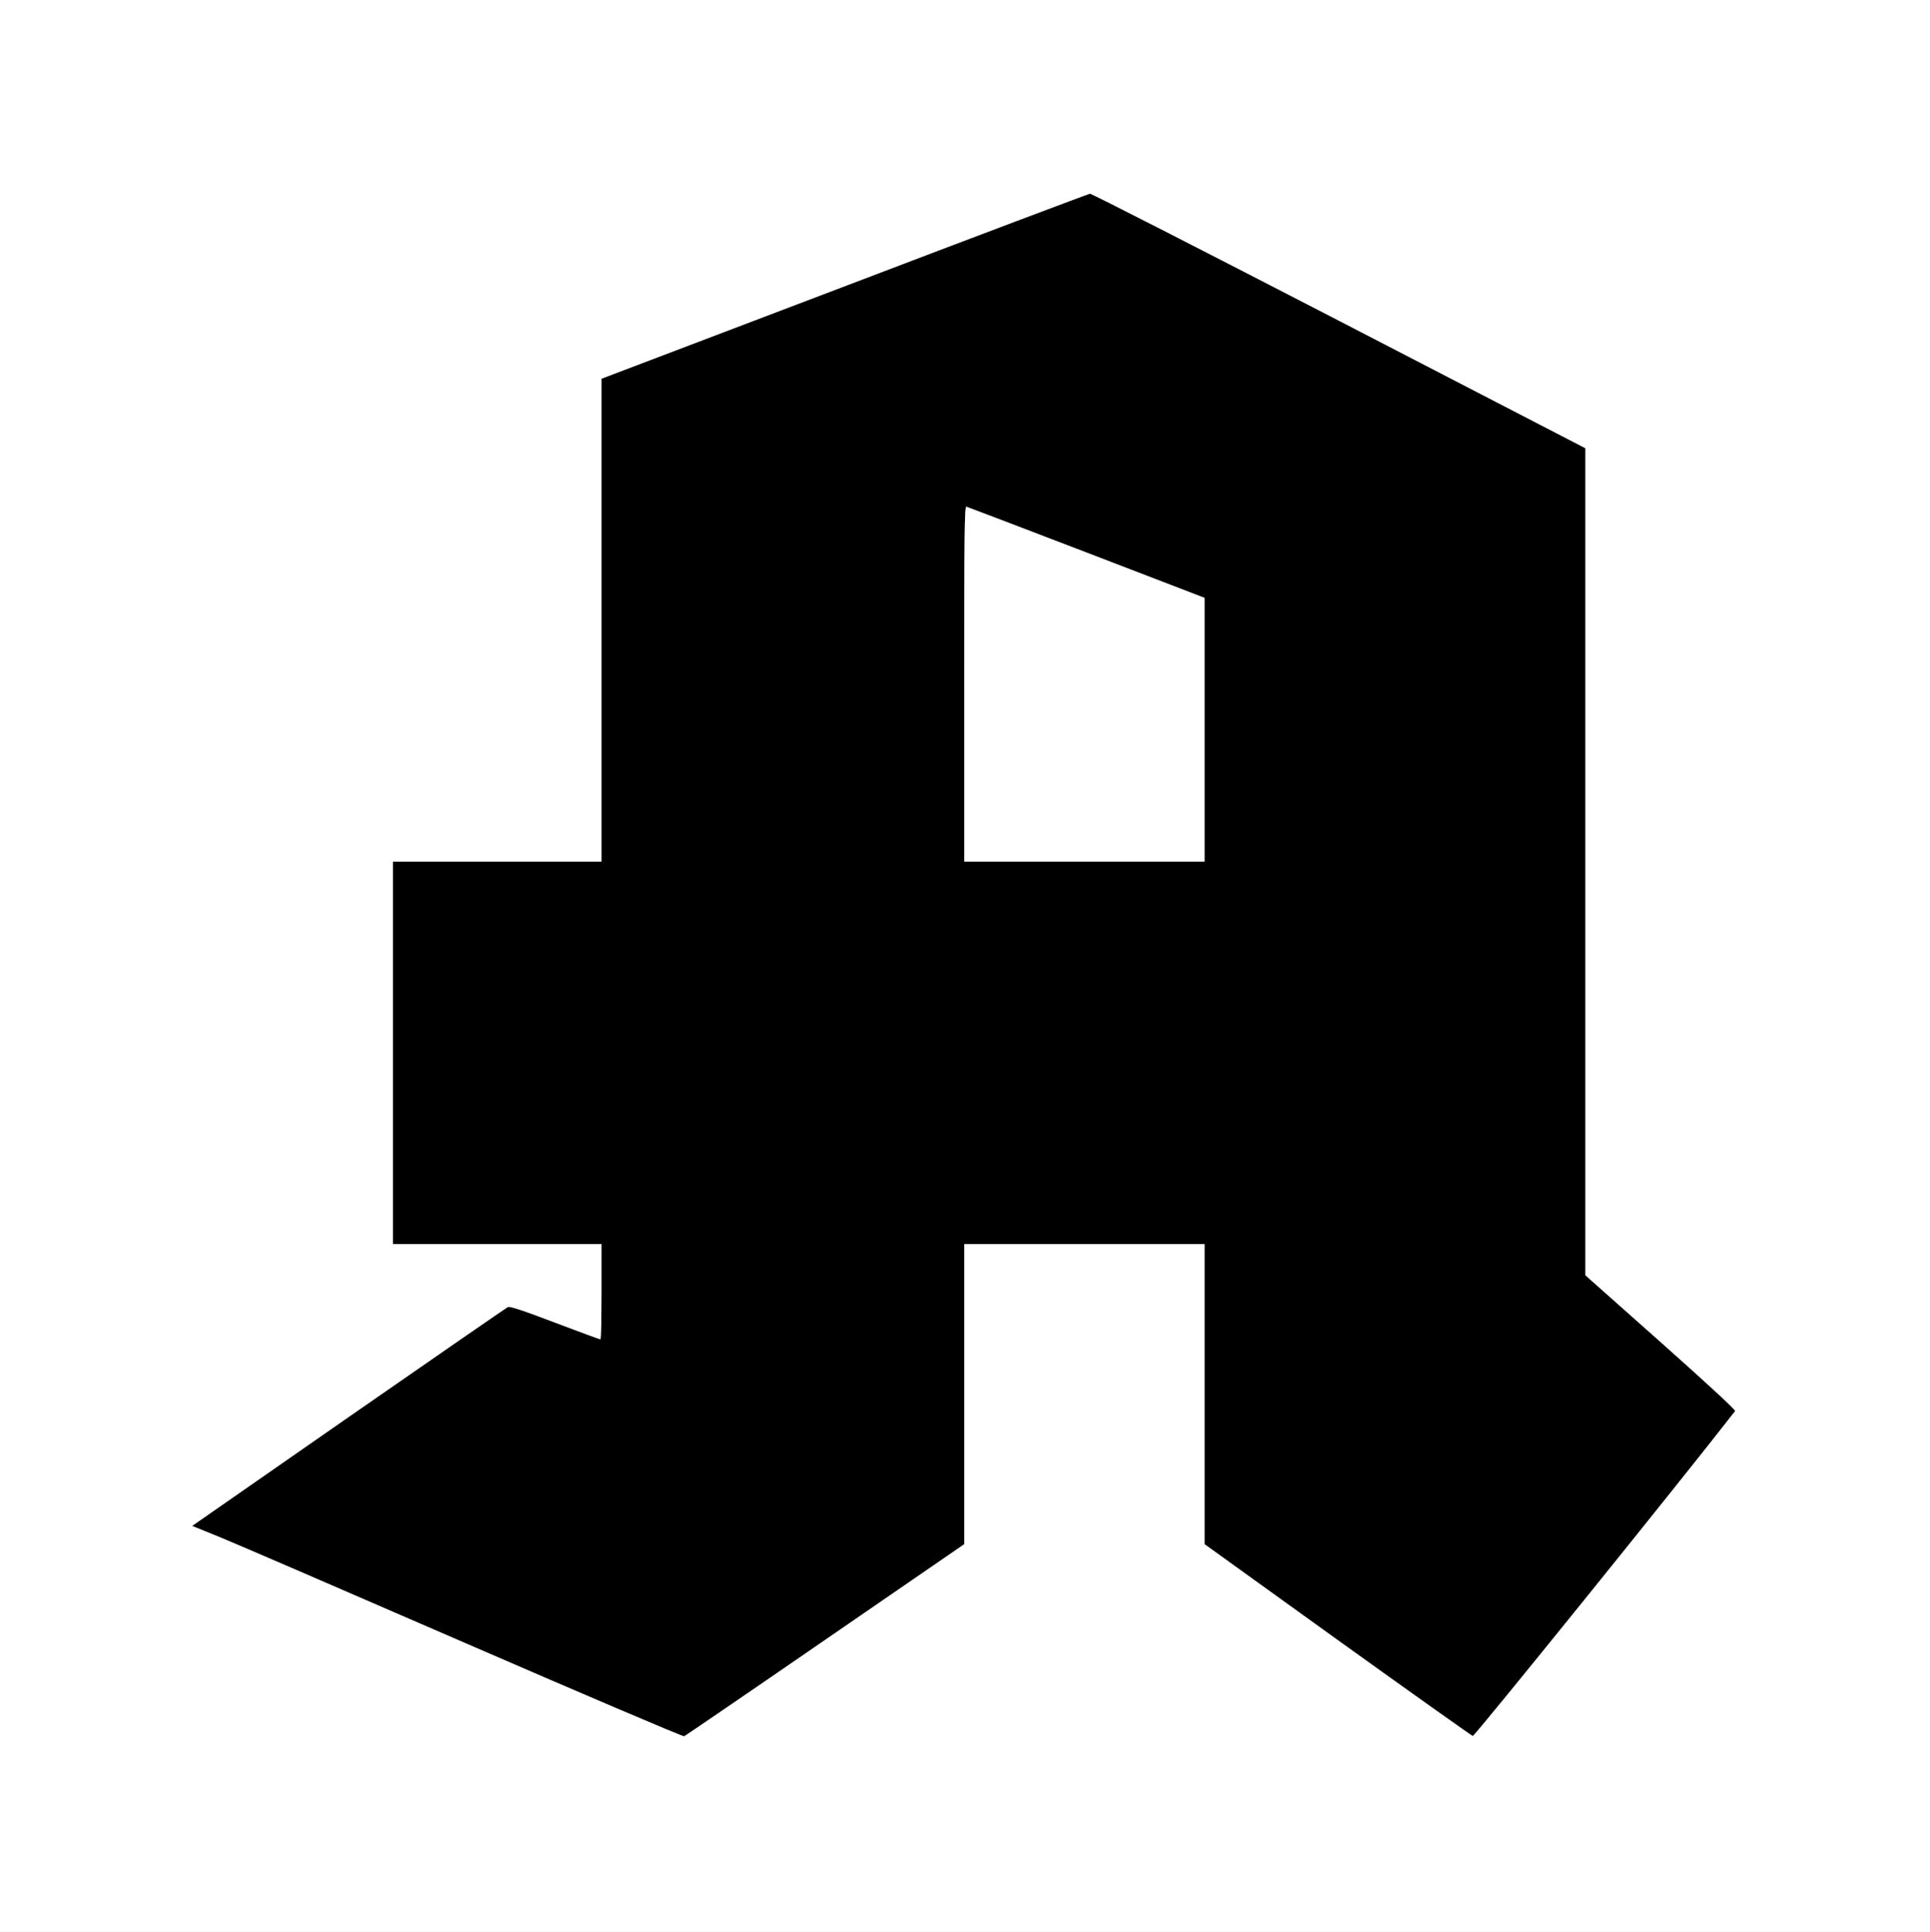 <?xml version="1.0" standalone="no"?>
<!DOCTYPE svg PUBLIC "-//W3C//DTD SVG 1.1//EN"
 "http://www.w3.org/Graphics/SVG/1.1/DTD/svg11.dtd">
<!-- Created with svg_stack (http://github.com/astraw/svg_stack) -->
<svg xmlns:sodipodi="http://sodipodi.sourceforge.net/DTD/sodipodi-0.dtd" xmlns="http://www.w3.org/2000/svg" version="1.1" width="1596.25" height="1597.5">
  <rect width="100%" height="100%" fill="#808080" stroke="none"/>
  <defs/>
  <g id="id0:id0" transform="matrix(1.25,0,0,1.25,0.0,0.0)"><g transform="translate(0,1278) scale(0.1,-0.1)" fill="#000000" stroke="none">
<path d="M5588 10886 l-1608 -611 0 -1597 0 -1598 -690 0 -690 0 0 -1265 0 -1265 690 0 690 0 0 -315 c0 -173 -3 -315 -7 -315 -4 0 -140 50 -301 111 -215 82 -299 109 -312 103 -10 -5 -485 -333 -1054 -728 l-1035 -720 187 -76 c103 -42 832 -357 1620 -699 802 -348 1441 -620 1449 -617 8 4 429 291 934 639 l919 632 0 992 0 993 795 0 795 0 0 -992 0 -993 881 -634 c485 -348 887 -634 894 -635 13 -1 1379 1690 1736 2150 5 6 -175 173 -491 454 l-500 444 0 2736 0 2735 -1630 843 c-897 463 -1638 842 -1648 841 -9 -1 -740 -276 -1624 -613z m1601 -1761 l781 -300 0 -872 0 -873 -795 0 -795 0 0 1176 c0 985 2 1175 14 1172 7 -2 365 -138 795 -303z"/>
</g>
</g>
  <g id="id1:id1" transform="matrix(1.25,0,0,1.25,0.0,0.0)"><g transform="translate(0,1278) scale(0.1,-0.1)" fill="#ffffff" stroke="none">
<path d="M0 6390 l0 -6390 6385 0 6385 0 0 6390 0 6390 -6385 0 -6385 0 0 -6390z m8860 4268 l1630 -843 0 -2735 0 -2736 500 -444 c316 -281 496 -448 491 -454 -357 -460 -1723 -2151 -1736 -2150 -7 1 -409 287 -894 635 l-881 634 0 993 0 992 -795 0 -795 0 0 -993 0 -992 -919 -632 c-505 -348 -926 -635 -934 -639 -8 -3 -647 269 -1449 617 -788 342 -1517 657 -1620 699 l-187 76 1035 720 c569 395 1044 723 1054 728 13 6 97 -21 312 -103 161 -61 297 -111 301 -111 4 0 7 142 7 315 l0 315 -690 0 -690 0 0 1265 0 1265 690 0 690 0 0 1598 0 1597 1608 611 c884 337 1615 612 1624 613 10 1 751 -378 1648 -841z"/>
<path d="M6380 8256 l0 -1176 795 0 795 0 0 873 0 872 -781 300 c-430 165 -788 301 -795 303 -12 3 -14 -187 -14 -1172z"/>
</g>
</g>
</svg>
